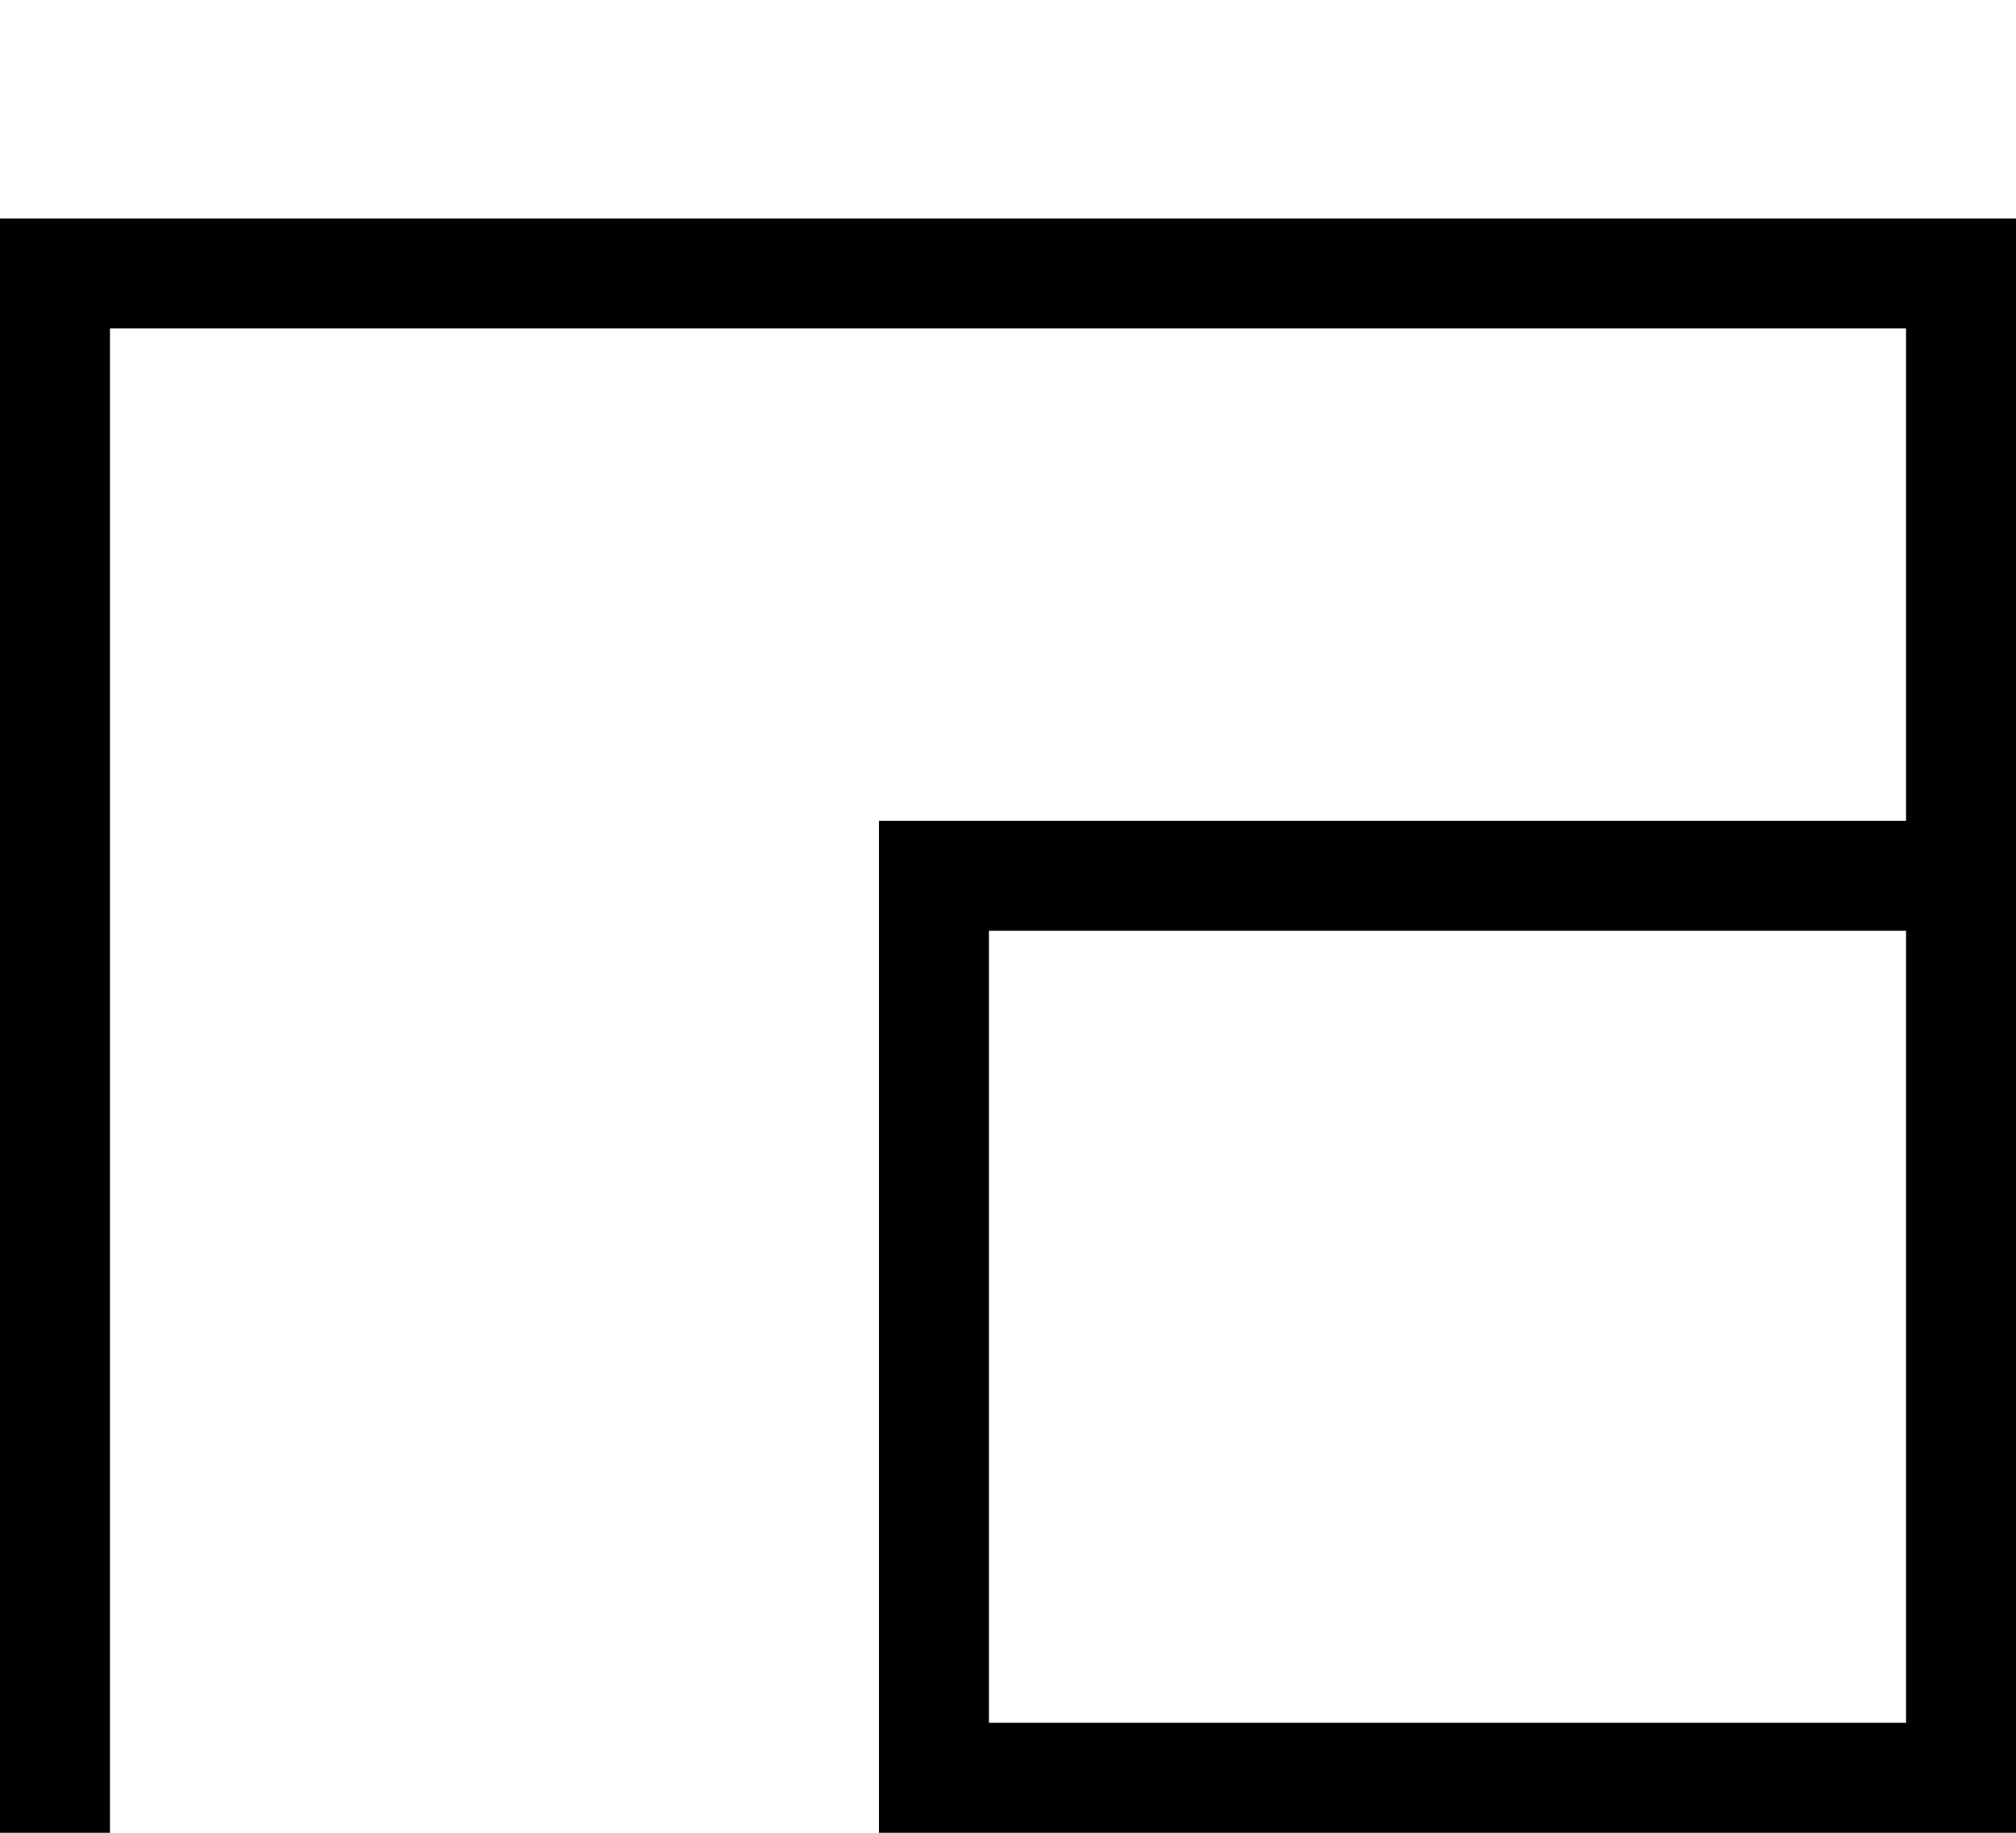 <?xml version="1.0" encoding="UTF-8" standalone="no"?>
<svg
   width="1100"
   height="1000"
   version="1.1"
   id="svg1"
   sodipodi:docname="13F53.svg"
   inkscape:version="1.4.2 (f4327f4, 2025-05-13)"
   xmlns:inkscape="http://www.inkscape.org/namespaces/inkscape"
   xmlns:sodipodi="http://sodipodi.sourceforge.net/DTD/sodipodi-0.dtd"
   xmlns="http://www.w3.org/2000/svg"
   xmlns:svg="http://www.w3.org/2000/svg">
  <defs
     id="defs1" />
  <sodipodi:namedview
     id="namedview1"
     pagecolor="#ffffff"
     bordercolor="#666666"
     borderopacity="1.0"
     inkscape:showpageshadow="2"
     inkscape:pageopacity="0.0"
     inkscape:pagecheckerboard="0"
     inkscape:deskcolor="#d1d1d1"
     inkscape:zoom="0.53386562"
     inkscape:cx="540.39816"
     inkscape:cy="514.17433"
     inkscape:window-width="1680"
     inkscape:window-height="998"
     inkscape:window-x="-8"
     inkscape:window-y="-8"
     inkscape:window-maximized="1"
     inkscape:current-layer="svg1"
     showguides="true">
    <sodipodi:guide
       position="-60.927,880.795"
       orientation="0,-1"
       id="guide1"
       inkscape:locked="false" />
    <sodipodi:guide
       position="-60.927,850.795"
       orientation="0,1"
       id="guide3"
       inkscape:label=""
       inkscape:locked="false"
       inkscape:color="rgb(0,134,229)" />
    <sodipodi:guide
       position="0,880.795"
       orientation="1,0"
       id="guide4"
       inkscape:locked="false" />
    <sodipodi:guide
       position="30,880.795"
       orientation="-1,0"
       id="guide5"
       inkscape:label=""
       inkscape:locked="false"
       inkscape:color="rgb(0,134,229)" />
    <sodipodi:guide
       position="1100,663.576"
       orientation="1,0"
       id="guide6"
       inkscape:locked="false" />
    <sodipodi:guide
       position="1070,663.576"
       orientation="-1,0"
       id="guide7"
       inkscape:label=""
       inkscape:locked="false"
       inkscape:color="rgb(0,134,229)" />
    <sodipodi:guide
       position="549.303,492.142"
       orientation="0,1"
       id="guide8"
       inkscape:label=""
       inkscape:locked="false"
       inkscape:color="rgb(0,134,229)" />
    <sodipodi:guide
       position="479.594,335.099"
       orientation="1,0"
       id="guide9"
       inkscape:locked="false" />
    <sodipodi:guide
       position="509.594,335.099"
       orientation="-1,0"
       id="guide10"
       inkscape:label=""
       inkscape:locked="false"
       inkscape:color="rgb(0,134,229)" />
    <sodipodi:guide
       position="826.49,0"
       orientation="0,-1"
       id="guide11"
       inkscape:locked="false" />
    <sodipodi:guide
       position="826.49,30"
       orientation="0,1"
       id="guide12"
       inkscape:label=""
       inkscape:locked="false"
       inkscape:color="rgb(0,134,229)" />
    <sodipodi:guide
       position="549.303,522.142"
       orientation="0,1"
       id="guide13"
       inkscape:label=""
       inkscape:locked="false"
       inkscape:color="rgb(0,134,229)" />
  </sodipodi:namedview>
  <path
     style="baseline-shift:baseline;display:inline;overflow:visible;vector-effect:none;fill:#000000;enable-background:accumulate;stop-color:#000000;stop-opacity:1;opacity:1"
     d="M 0,119.205 V 1000 H 60 V 179.205 h 980 V 447.857 H 479.594 V 1000 H 1100 V 119.205 Z M 539.594,507.857 H 1040 V 940 H 539.594 Z"
     id="path12" />
</svg>
